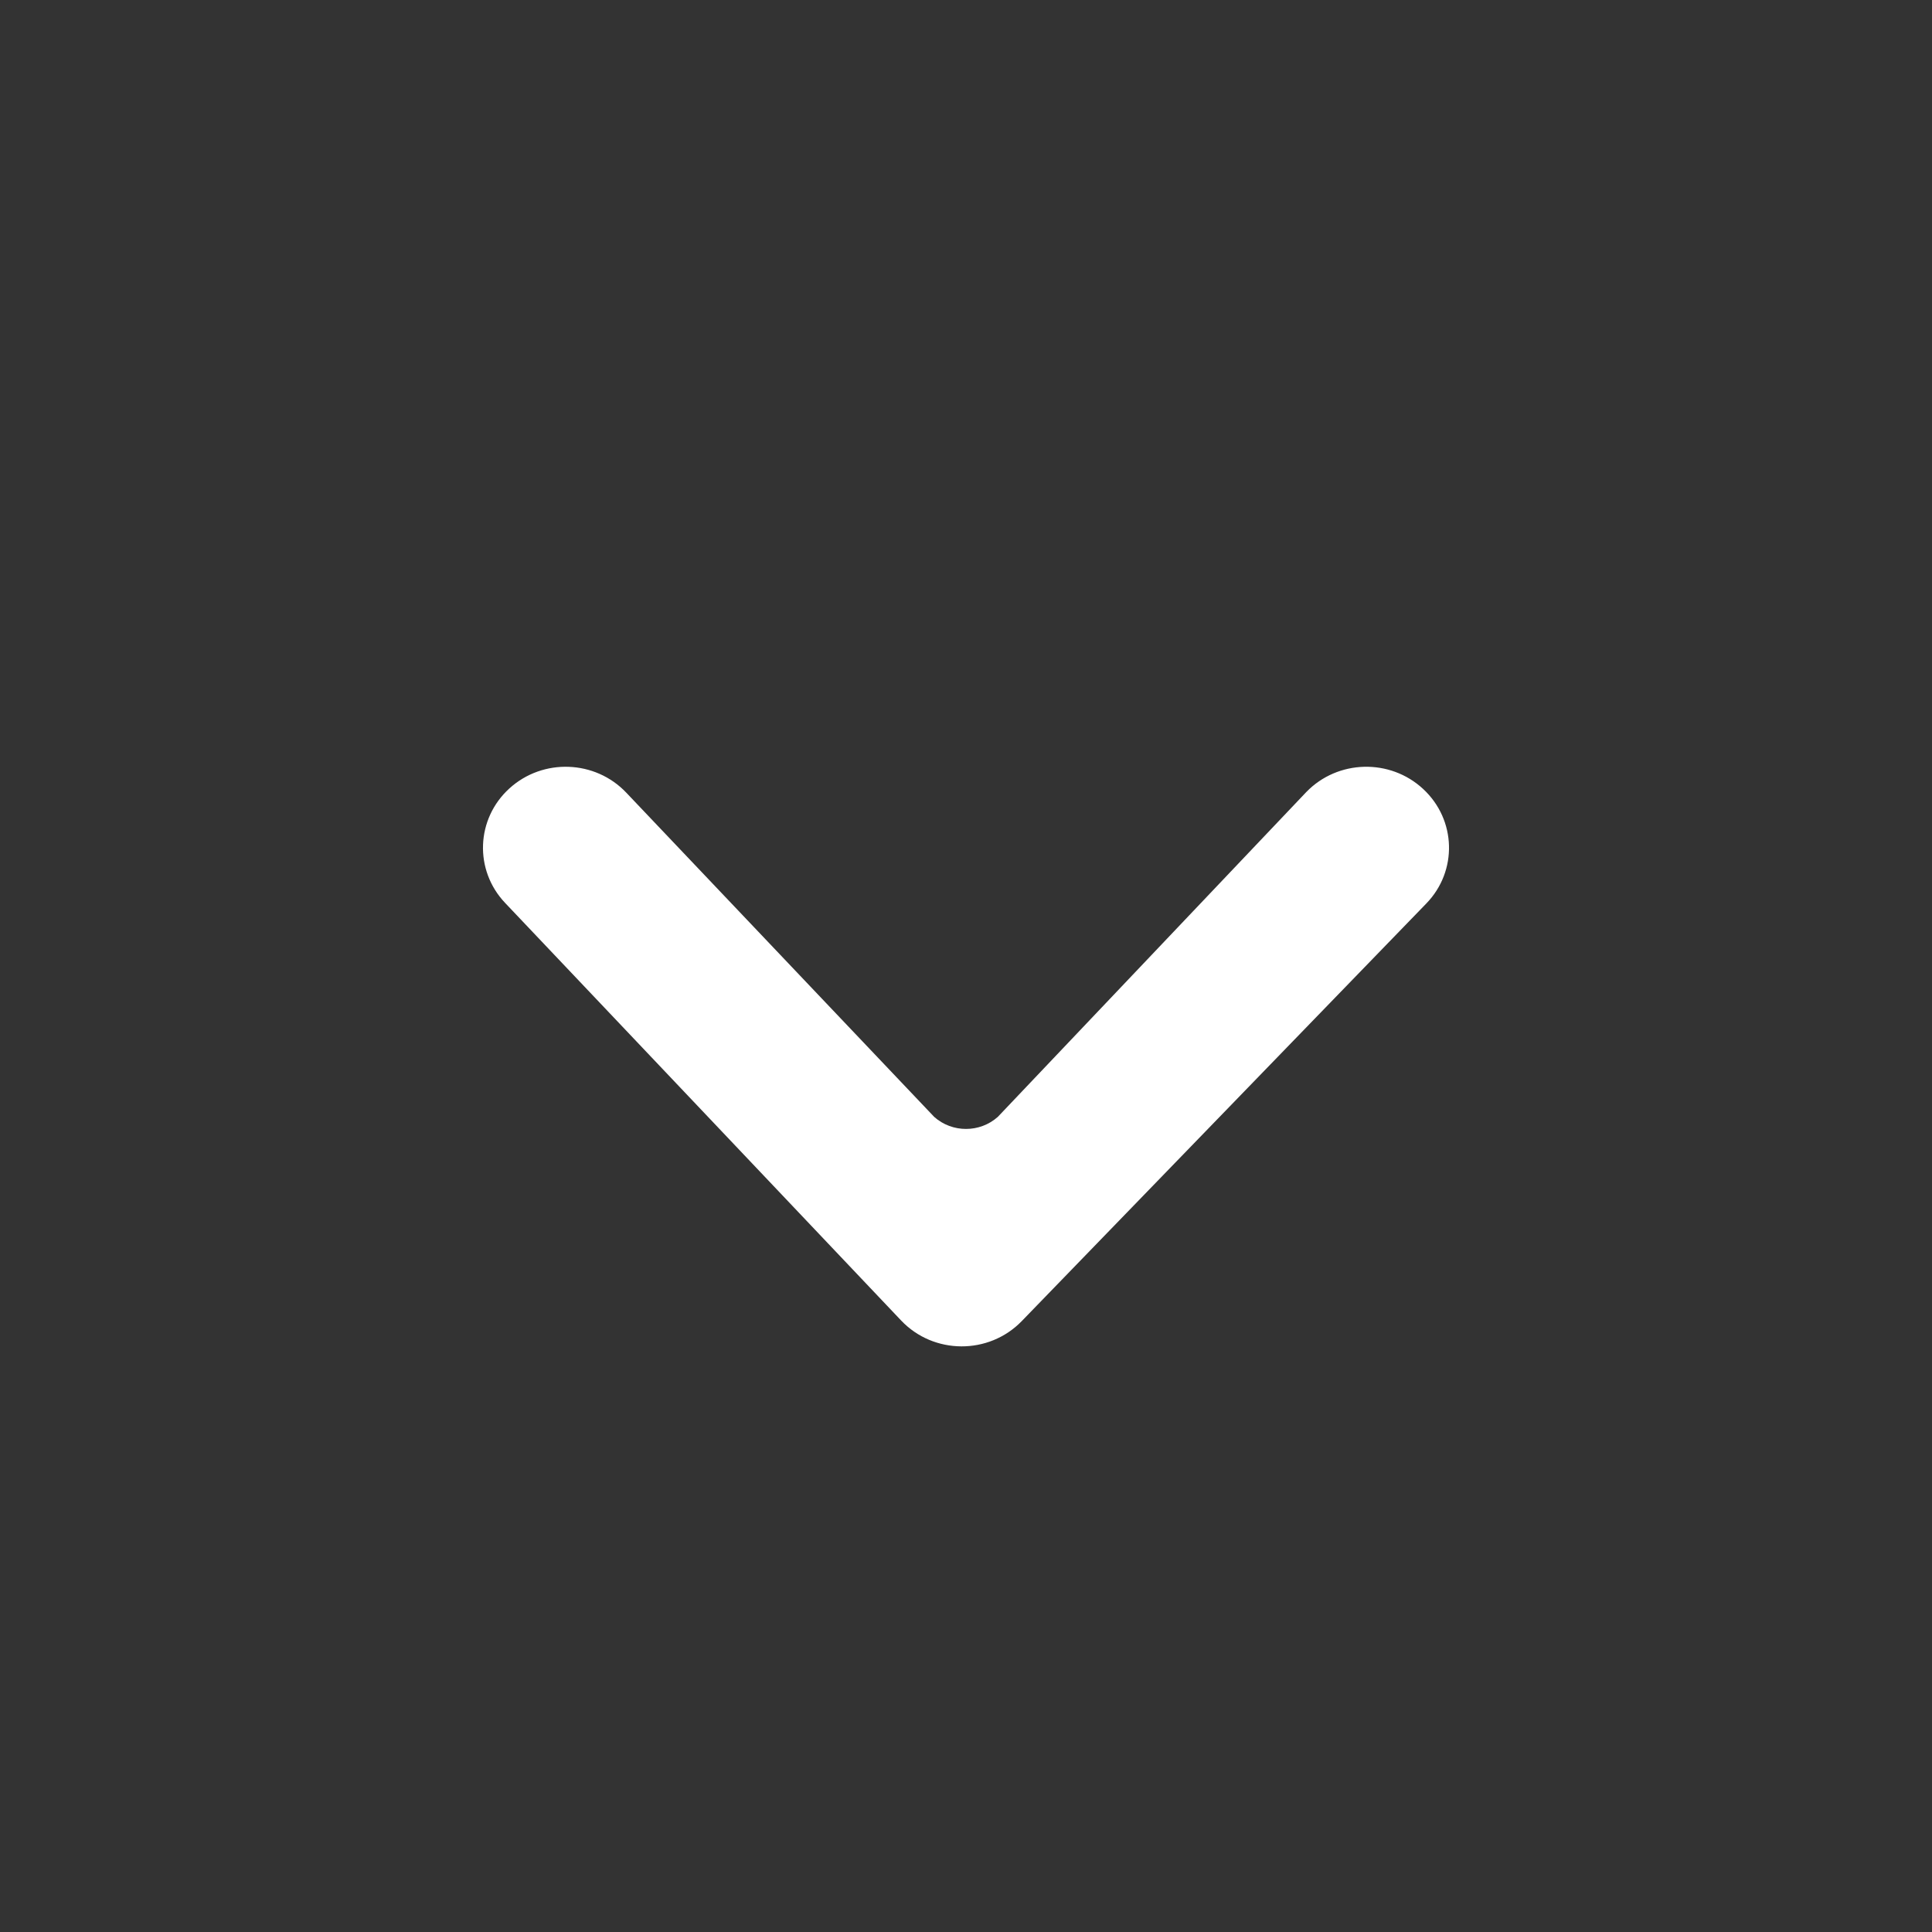 <svg width="32" height="32" viewBox="0 0 32 32" fill="none" xmlns="http://www.w3.org/2000/svg">
  <rect x="0" y="0" width="32" height="32" fill="#333333" stroke="none"/>
  <path fill-rule="evenodd" clip-rule="evenodd" d="M21.637 13.118C22.157 12.581 23.024 12.558 23.573 13.069C24.122 13.579 24.145 14.428 23.624 14.965L16.923 21.882C16.379 22.443 15.464 22.439 14.926 21.872L8.366 14.955C7.851 14.412 7.883 13.563 8.437 13.059C8.992 12.554 9.858 12.586 10.373 13.129L15.474 18.5C15.773 18.765 16.227 18.765 16.526 18.5L21.637 13.118Z" fill="white"/>
</svg>
